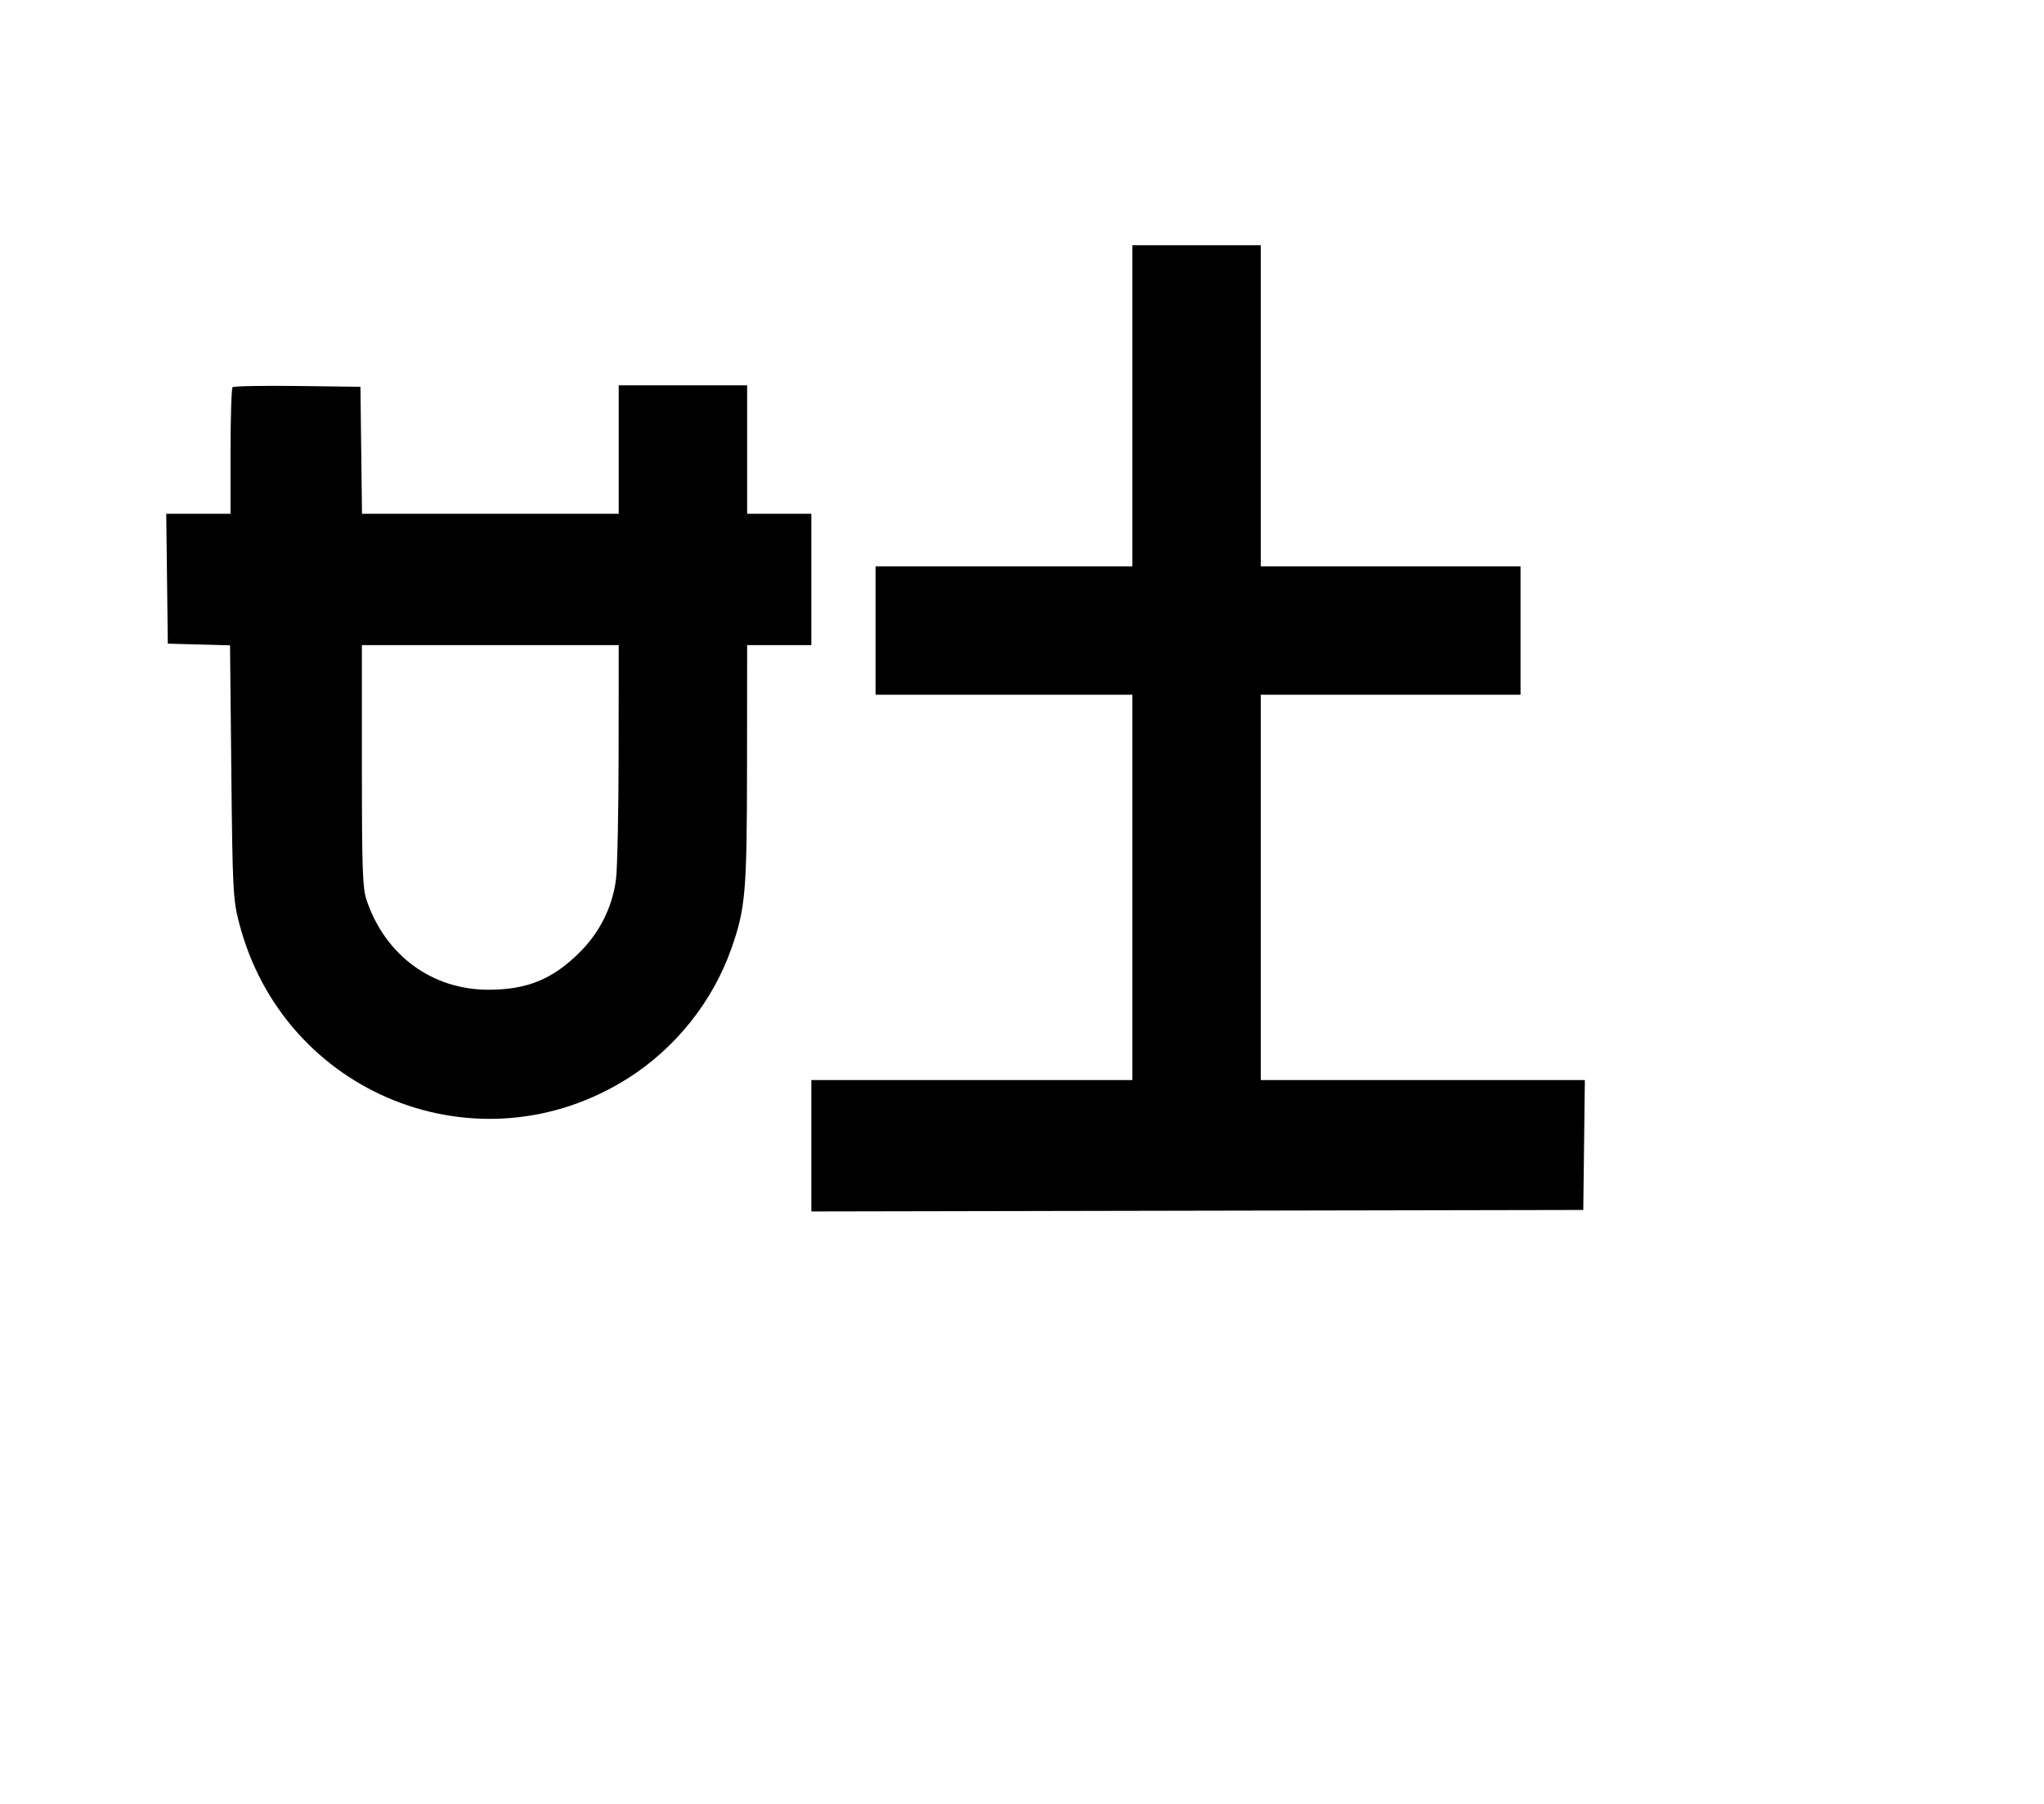 <svg width="136mm" height="120mm" version="1.1" viewBox="0 0 600 529.412" xmlns="http://www.w3.org/2000/svg"><path d="M332.400 119.081 L 332.400 166.200 294.705 166.200 L 257.010 166.200 257.010 185.047 L 257.010 203.895 294.705 203.895 L 332.400 203.895 332.400 260.437 L 332.400 316.979 285.281 316.979 L 238.163 316.979 238.163 336.258 L 238.163 355.537 351.461 355.319 L 464.760 355.102 464.990 336.041 L 465.221 316.979 417.658 316.979 L 370.094 316.979 370.094 260.437 L 370.094 203.895 408.218 203.895 L 446.341 203.895 446.341 185.047 L 446.341 166.200 408.218 166.200 L 370.094 166.200 370.094 119.081 L 370.094 71.963 351.247 71.963 L 332.400 71.963 332.400 119.081 M68.267 113.639 C 67.944 113.962,67.679 122.451,67.679 132.503 L 67.679 150.779 58.239 150.779 L 48.799 150.779 49.030 169.841 L 49.260 188.902 58.393 189.145 L 67.525 189.387 67.904 226.411 C 68.257 260.967,68.407 263.921,70.152 270.717 C 83.145 321.321,140.632 344.256,184.509 316.340 C 198.382 307.514,209.259 293.828,214.703 278.351 C 218.853 266.550,219.253 261.823,219.285 224.241 L 219.315 189.331 228.739 189.331 L 238.163 189.331 238.163 170.055 L 238.163 150.779 228.739 150.779 L 219.315 150.779 219.315 131.932 L 219.315 113.084 200.468 113.084 L 181.620 113.084 181.620 131.932 L 181.620 150.779 143.942 150.779 L 106.264 150.779 106.033 132.146 L 105.802 113.513 87.328 113.282 C 77.167 113.156,68.590 113.316,68.267 113.639 M181.592 220.814 C 181.577 238.130,181.229 254.897,180.820 258.074 C 179.767 266.238,175.999 273.752,169.995 279.661 C 162.099 287.432,154.742 290.433,143.497 290.470 C 126.933 290.524,113.157 280.460,107.643 264.275 C 106.421 260.690,106.231 255.364,106.231 224.731 L 106.231 189.331 143.926 189.331 L 181.620 189.331 181.592 220.814 " stroke="none" fill-rule="evenodd" fill="black"></path></svg>